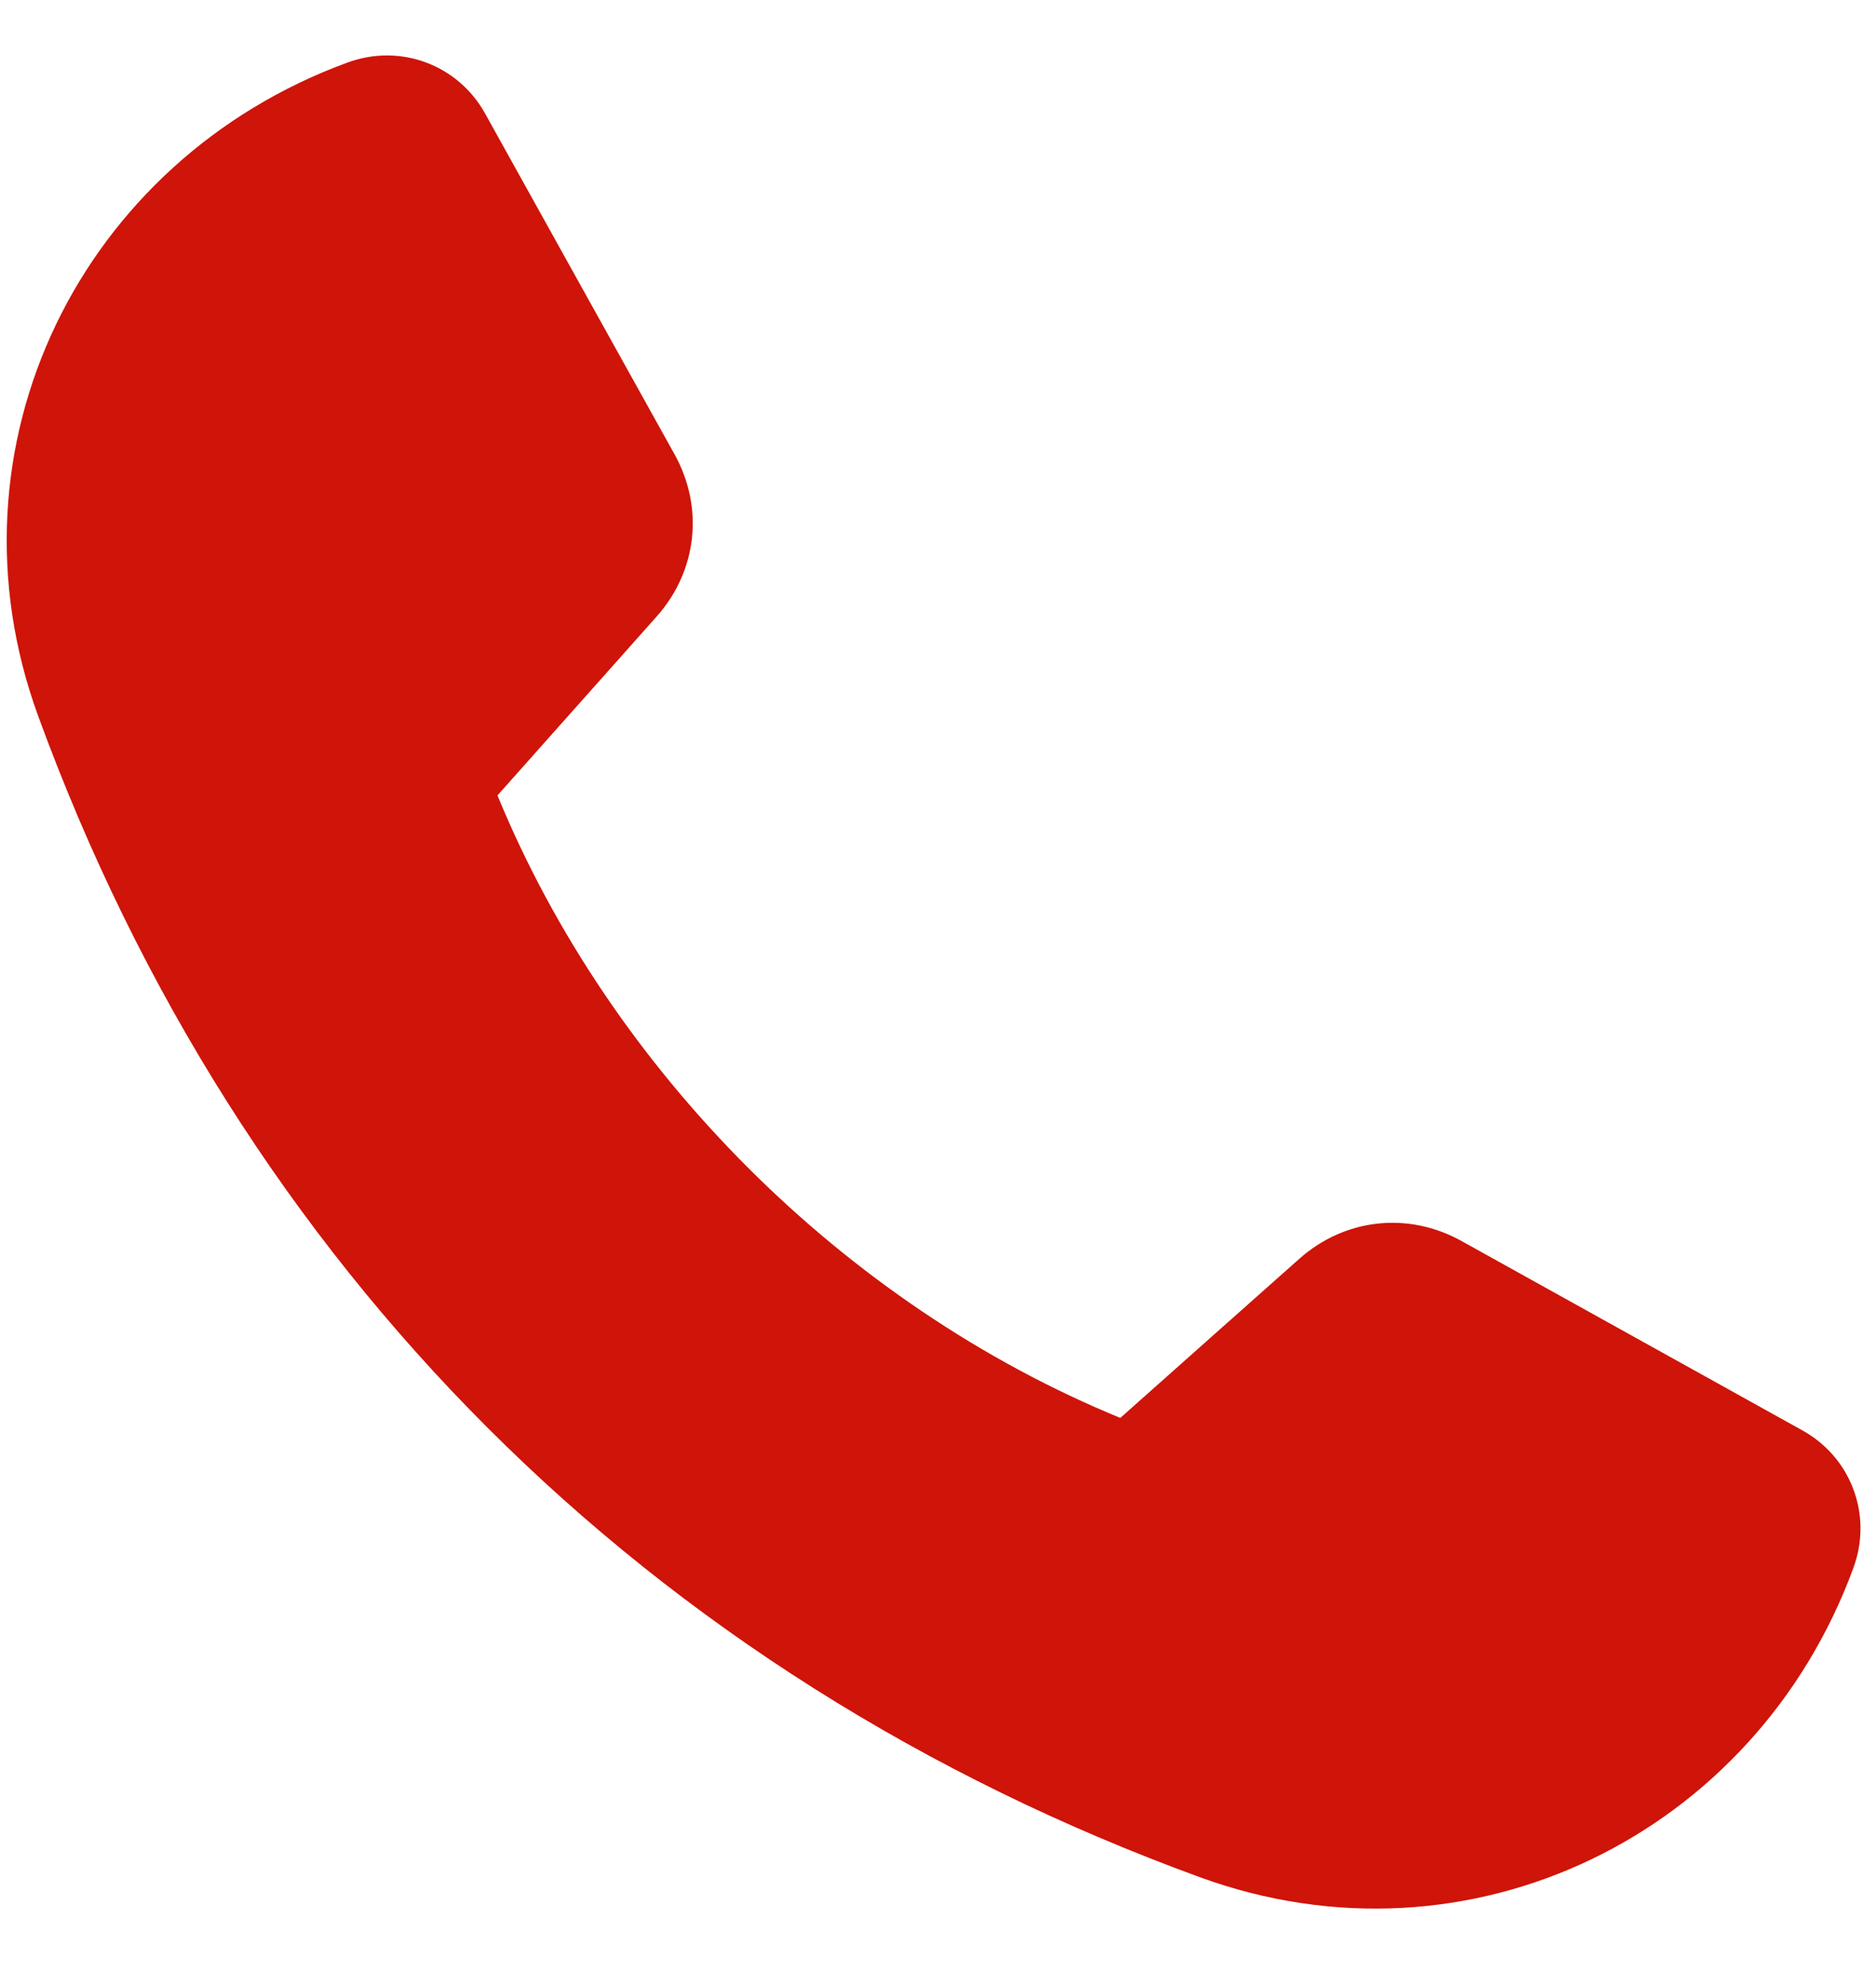 <svg width="17" height="18" viewBox="0 0 17 18" fill="none" xmlns="http://www.w3.org/2000/svg">
<path fill-rule="evenodd" clip-rule="evenodd" d="M13.243 11.247C14.273 11.819 15.303 12.392 16.333 12.964C16.776 13.21 16.97 13.732 16.796 14.208C15.91 16.628 13.315 17.905 10.874 17.014C5.875 15.19 2.169 11.485 0.345 6.487C-0.546 4.046 0.731 1.452 3.151 0.566C3.628 0.392 4.15 0.586 4.396 1.029C4.968 2.058 5.54 3.089 6.113 4.118C6.381 4.601 6.318 5.174 5.951 5.587C5.47 6.128 4.989 6.668 4.508 7.209C5.535 9.708 7.652 11.825 10.152 12.851C10.692 12.37 11.233 11.89 11.774 11.409C12.187 11.042 12.76 10.979 13.243 11.247Z" fill="#CF1409"/>
</svg>
